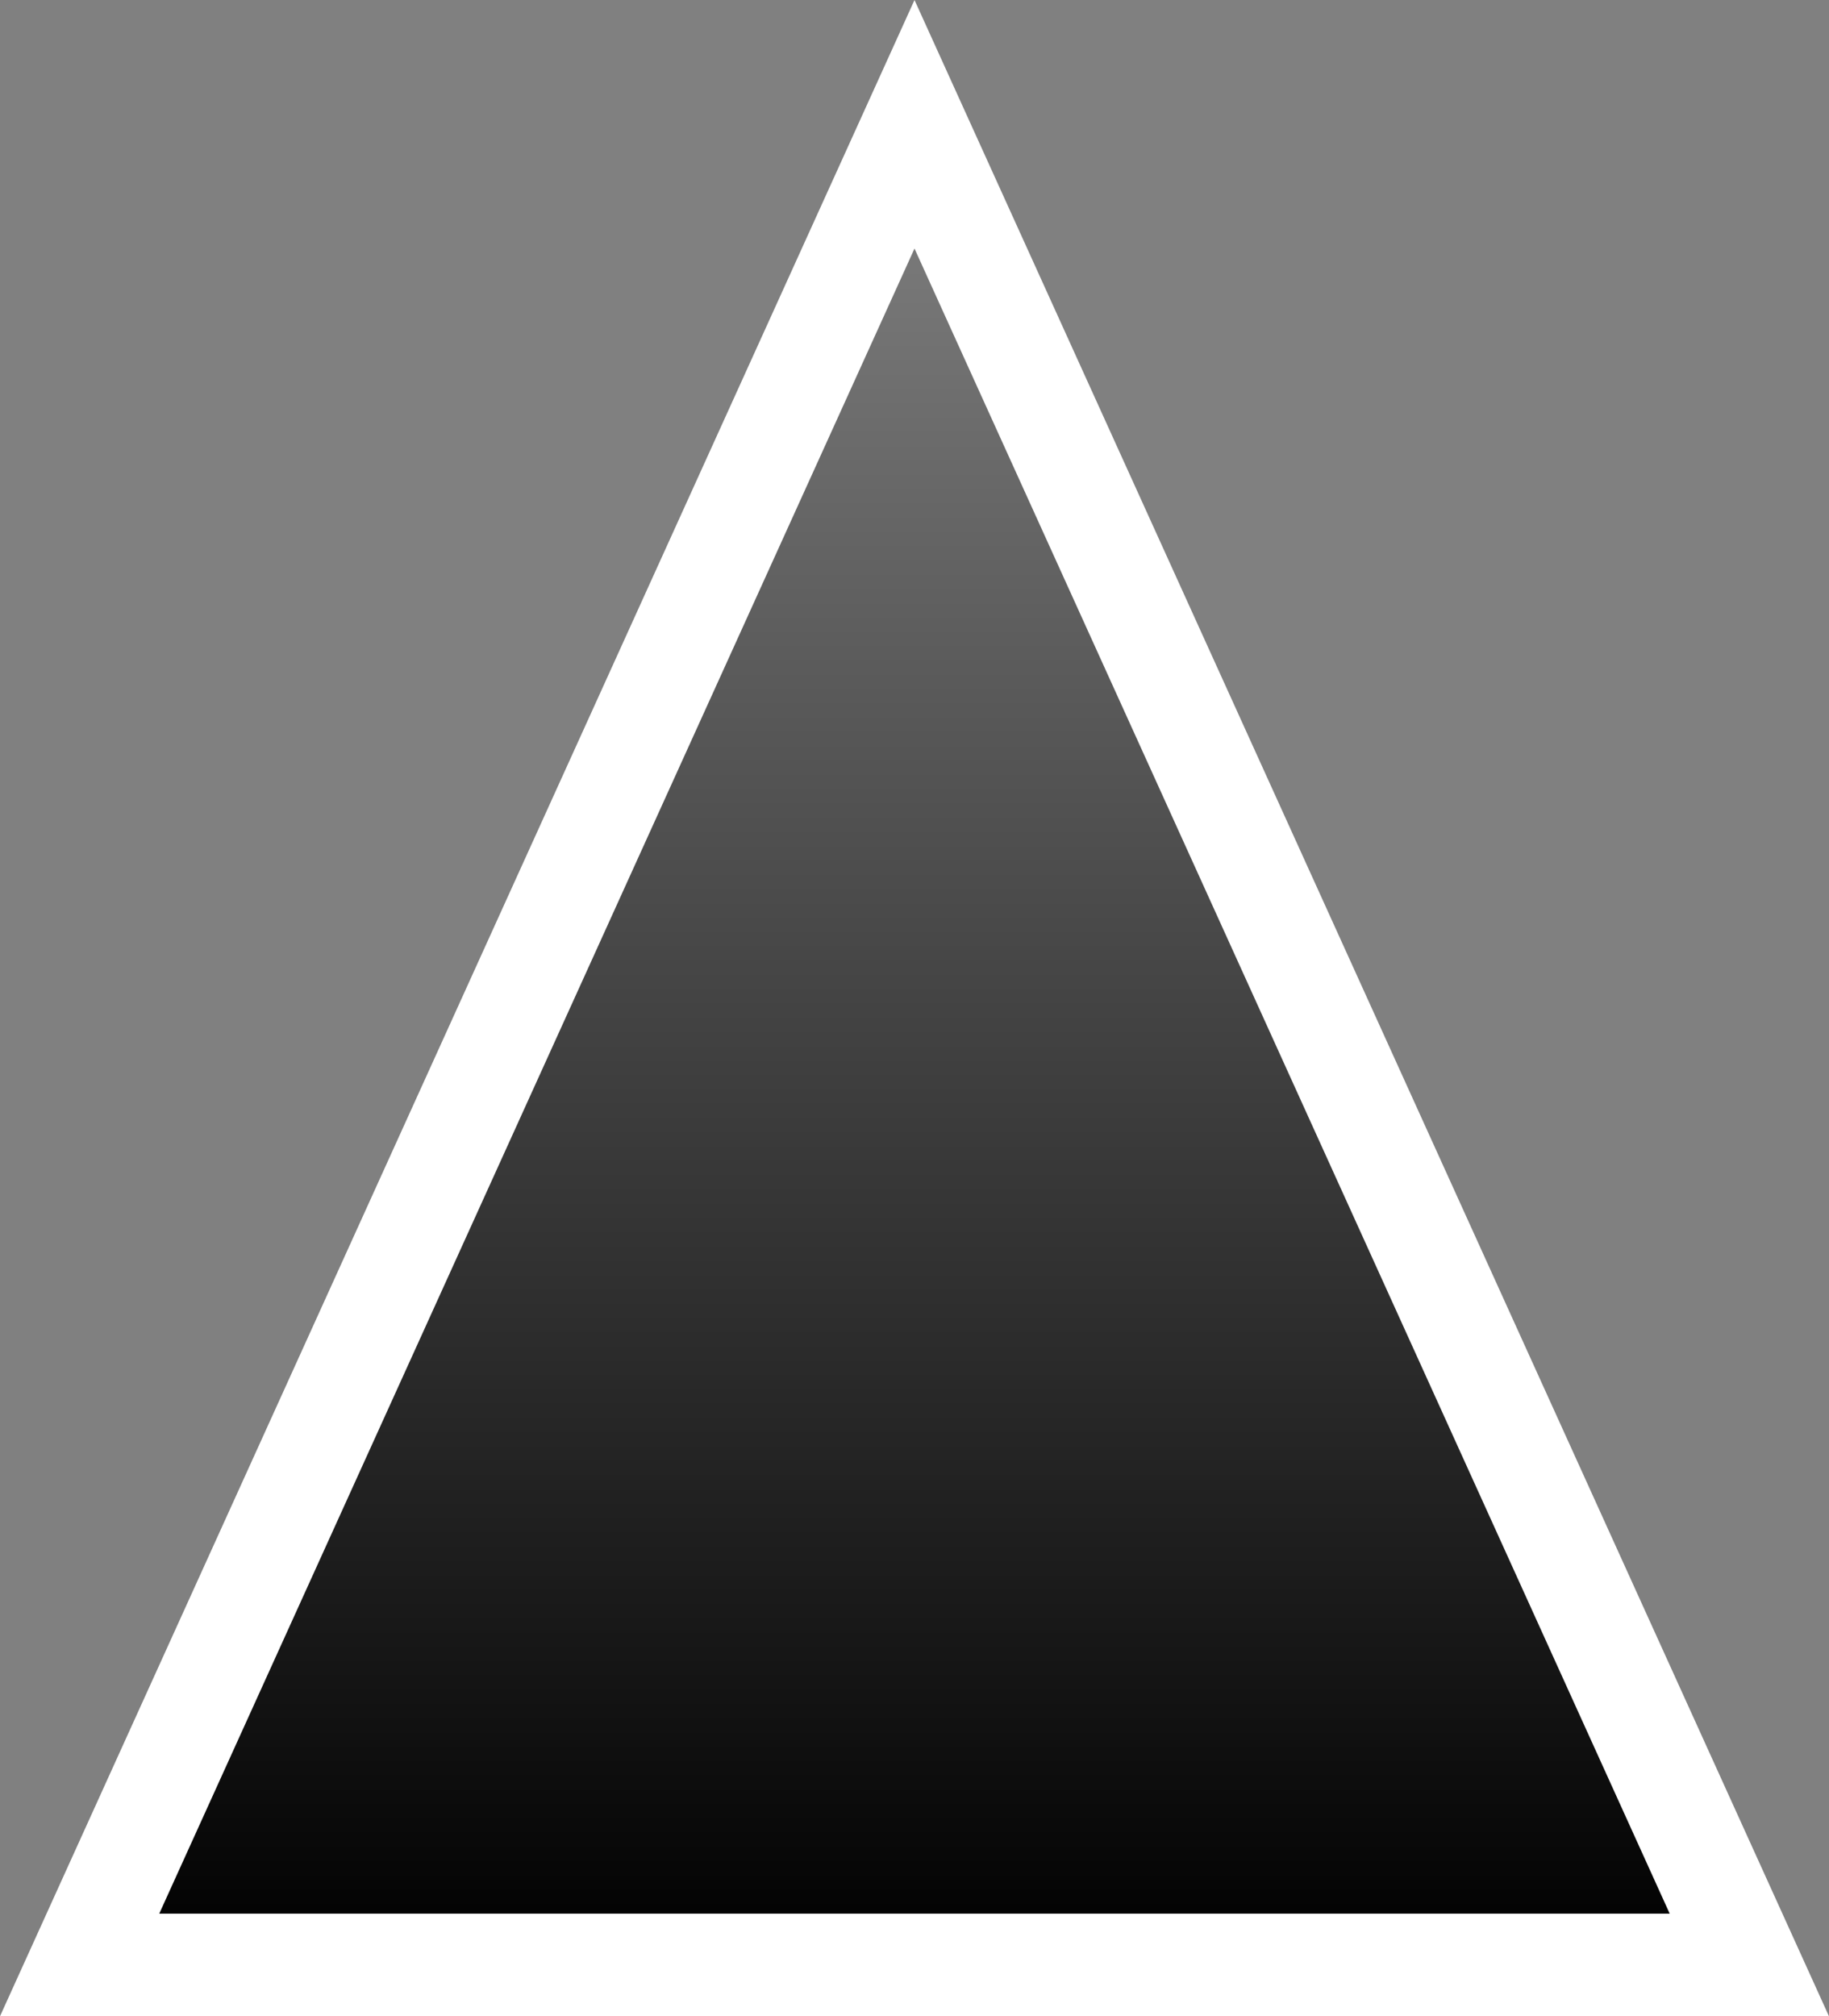 <svg version="1.1" xmlns="http://www.w3.org/2000/svg" xmlns:xlink="http://www.w3.org/1999/xlink" width="44.544" height="49.094" viewBox="0,0,44.544,49.094"><rect x="0" y="0" width="44.544" height="49.094" fill="#808080" stroke="none"/><defs><linearGradient x1="240" y1="158.028" x2="240" y2="202.409" gradientUnits="userSpaceOnUse" id="color-1"><stop offset="0" stop-color="#000000" stop-opacity="0"/><stop offset="1" stop-color="#000000"/></linearGradient></defs><g transform="translate(-217.728,-154.565)"><g data-paper-data="{&quot;isPaintingLayer&quot;:true}" fill="url(#color-1)" fill-rule="nonzero" stroke="#ffffff" stroke-width="2.5" stroke-linecap="round" stroke-linejoin="miter" stroke-miterlimit="10" stroke-dasharray="" stroke-dashoffset="0" style="mix-blend-mode: normal"><path d="M240,157.591l20.332,44.819h-40.665z"/></g></g></svg>
